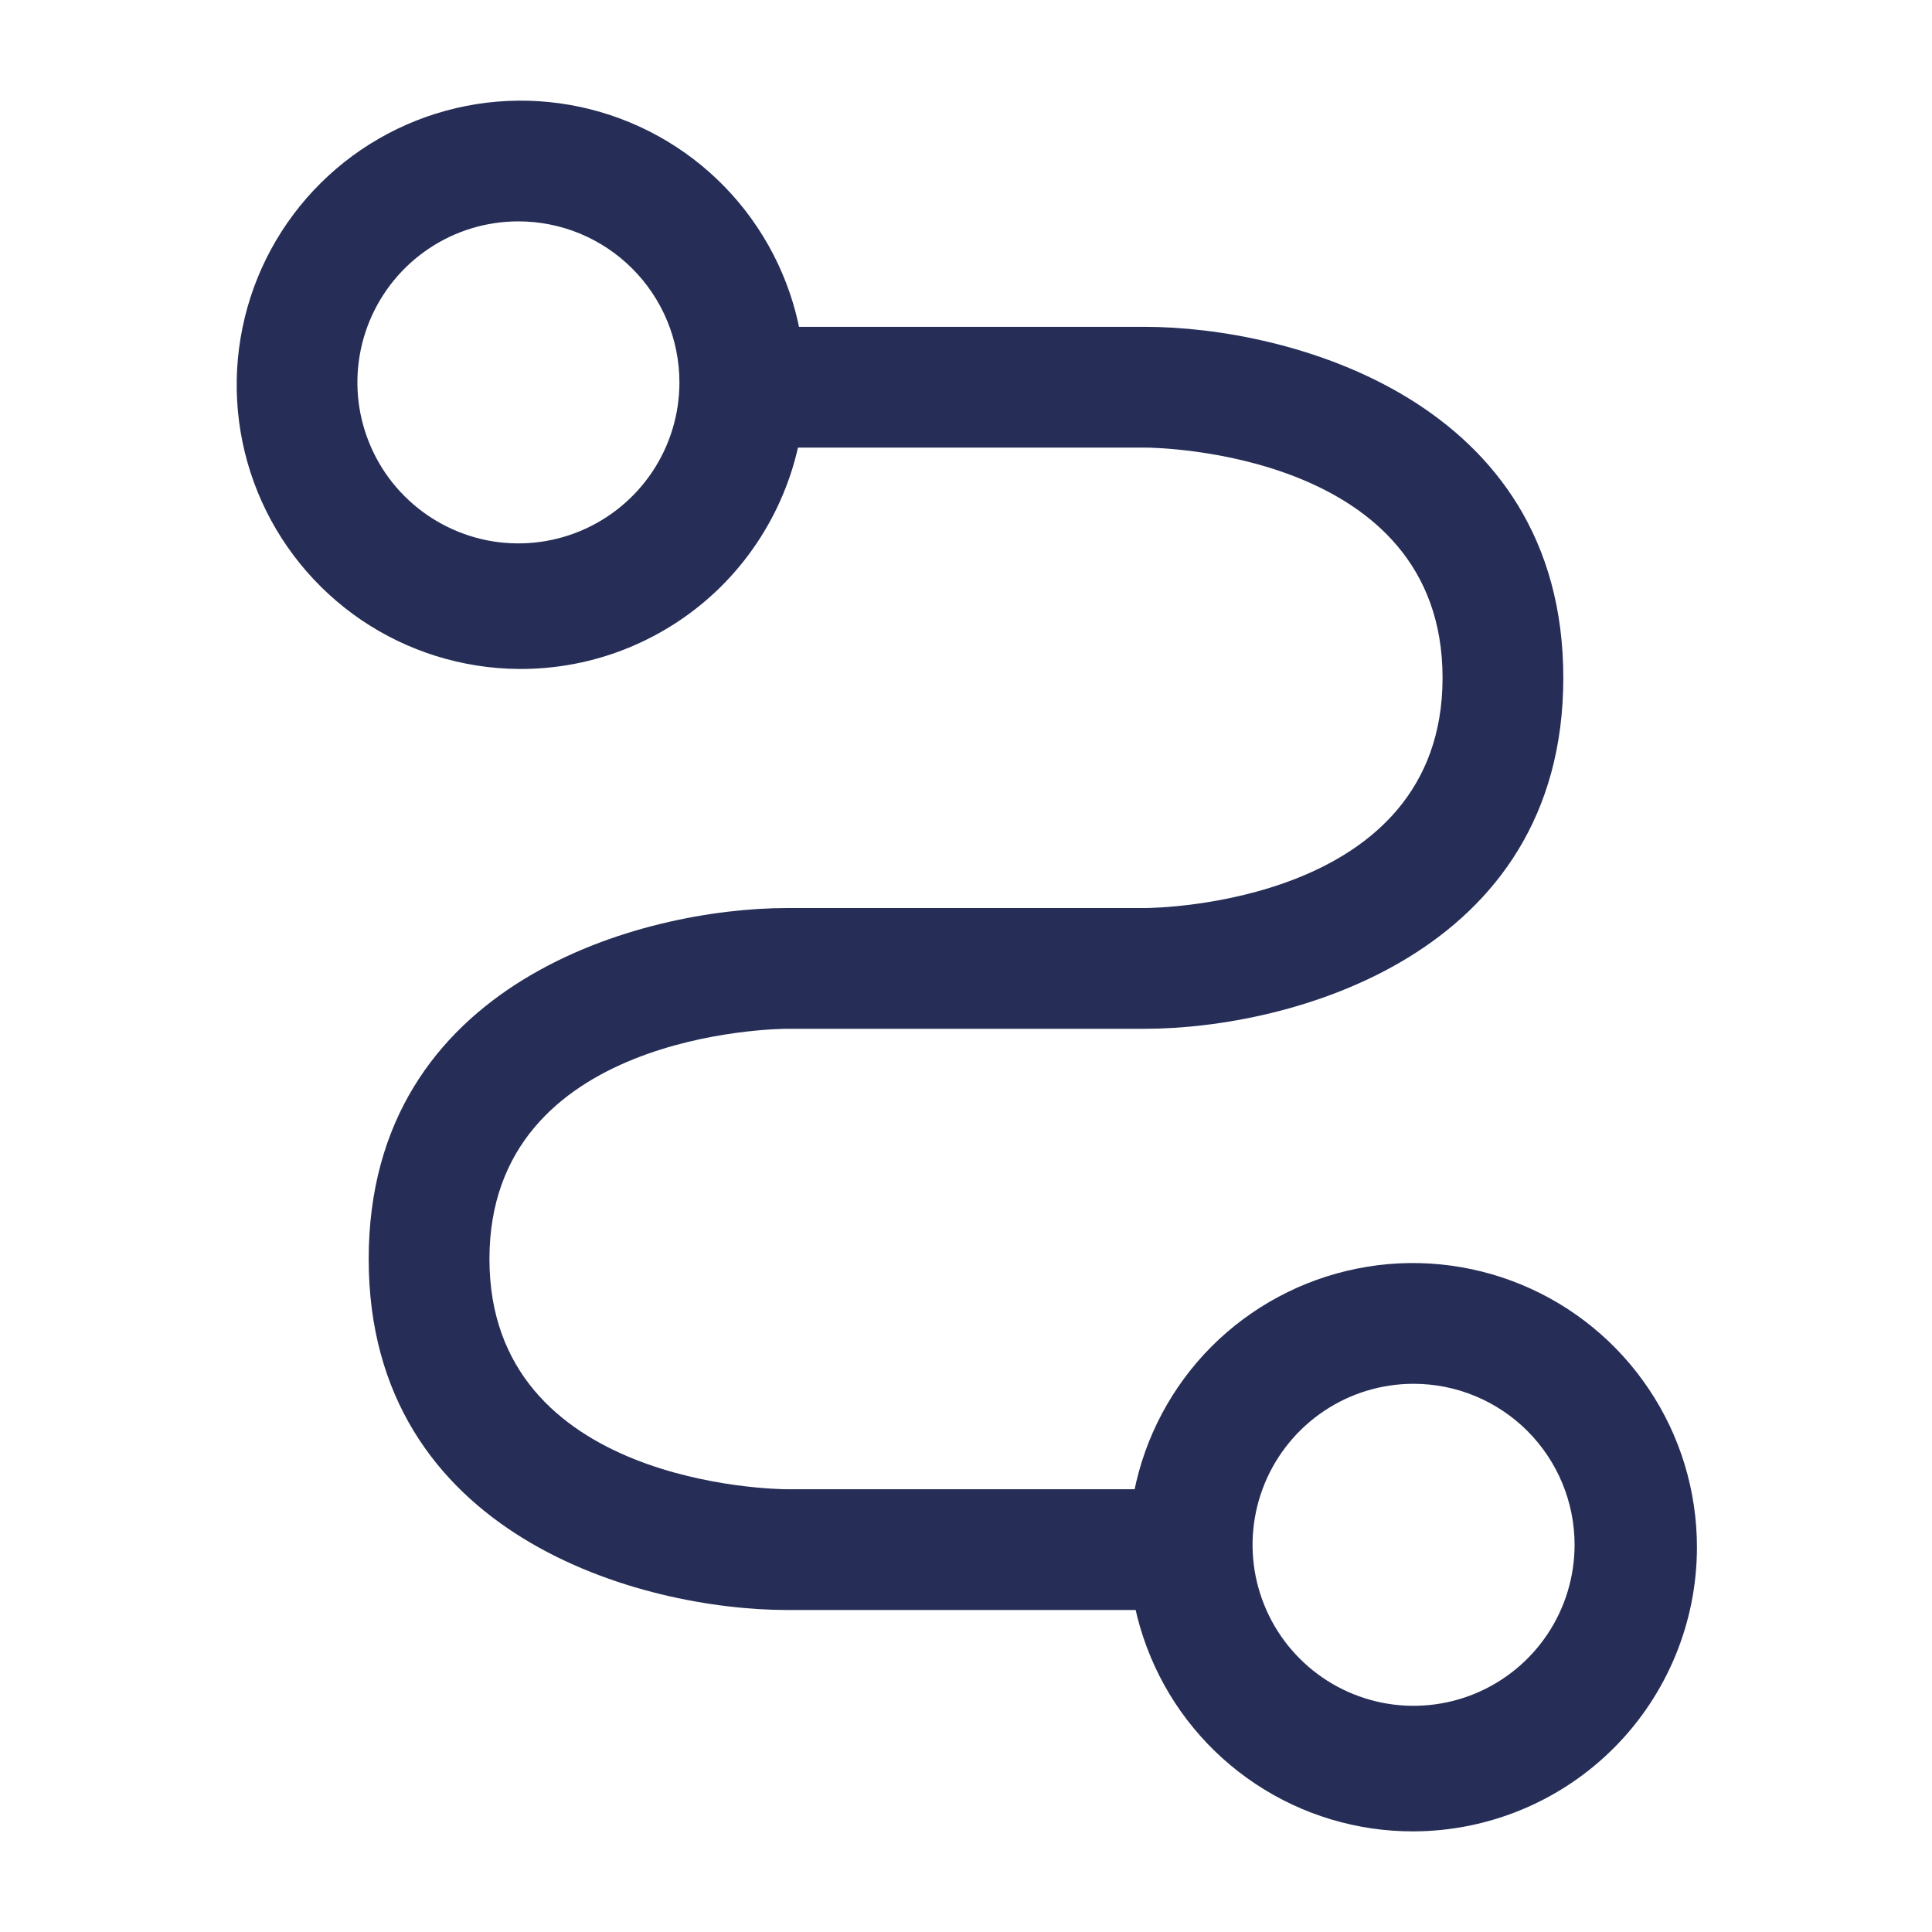 <?xml version="1.0" encoding="utf-8"?><!-- Uploaded to: SVG Repo, www.svgrepo.com, Generator: SVG Repo Mixer Tools -->
<svg class="Path" width="800px" height="800px" viewBox="0 0 24 24" fill="rgb(38, 46, 87)" xmlns="http://www.w3.org/2000/svg">
<path d="M14.78 20H9.78C7.98 20 4.58 19.09 4.58 15.64C4.58 12.19 7.98 11.28 9.78 11.28H14.22C14.37 11.28 17.92 11.23 17.92 8.42C17.92 5.61 14.37 5.56 14.22 5.56H9.22C9.021 5.56 8.83 5.481 8.69 5.34C8.549 5.2 8.47 5.009 8.47 4.81C8.47 4.611 8.549 4.42 8.69 4.28C8.83 4.139 9.021 4.06 9.22 4.06H14.22C16.02 4.06 19.42 4.97 19.42 8.42C19.42 11.87 16.02 12.78 14.22 12.78H9.78C9.63 12.78 6.08 12.83 6.08 15.64C6.08 18.45 9.63 18.5 9.78 18.5H14.78C14.979 18.5 15.17 18.579 15.31 18.72C15.451 18.86 15.53 19.051 15.53 19.25C15.53 19.449 15.451 19.64 15.31 19.78C15.17 19.921 14.979 20 14.78 20Z" fill="rgb(38, 46, 87)"/>
<path d="M6.44 8.31C5.743 8.304 5.064 8.092 4.487 7.701C3.911 7.309 3.463 6.756 3.2 6.11C2.938 5.465 2.872 4.756 3.012 4.073C3.151 3.39 3.49 2.764 3.985 2.273C4.479 1.783 5.108 1.45 5.792 1.316C6.476 1.182 7.184 1.254 7.828 1.522C8.471 1.79 9.021 2.242 9.407 2.822C9.794 3.402 10 4.083 10 4.78C10 5.246 9.908 5.708 9.728 6.138C9.549 6.568 9.286 6.959 8.956 7.287C8.625 7.615 8.232 7.874 7.8 8.05C7.368 8.226 6.906 8.314 6.44 8.31ZM6.44 2.75C6.044 2.75 5.658 2.867 5.329 3.087C5 3.307 4.744 3.619 4.592 3.985C4.441 4.35 4.401 4.752 4.478 5.14C4.556 5.528 4.746 5.885 5.026 6.164C5.306 6.444 5.662 6.634 6.05 6.712C6.438 6.789 6.84 6.749 7.205 6.598C7.571 6.446 7.883 6.19 8.103 5.861C8.323 5.532 8.44 5.146 8.44 4.75C8.44 4.487 8.388 4.227 8.288 3.985C8.187 3.742 8.04 3.522 7.854 3.336C7.668 3.15 7.448 3.003 7.205 2.902C6.963 2.802 6.703 2.75 6.44 2.75Z" fill="rgb(38, 46, 87)"/>
<path d="M17.56 22.75C16.861 22.752 16.178 22.547 15.596 22.16C15.014 21.773 14.56 21.223 14.292 20.578C14.023 19.933 13.951 19.223 14.087 18.538C14.222 17.852 14.557 17.222 15.05 16.727C15.544 16.233 16.173 15.896 16.858 15.759C17.543 15.621 18.253 15.691 18.899 15.958C19.544 16.225 20.096 16.677 20.484 17.258C20.873 17.838 21.08 18.521 21.08 19.22C21.08 20.154 20.709 21.051 20.05 21.712C19.39 22.374 18.494 22.747 17.56 22.75ZM17.56 17.19C17.164 17.19 16.778 17.307 16.449 17.527C16.12 17.747 15.864 18.059 15.712 18.425C15.561 18.79 15.521 19.192 15.598 19.58C15.676 19.968 15.866 20.325 16.146 20.604C16.425 20.884 16.782 21.074 17.17 21.152C17.558 21.229 17.96 21.189 18.325 21.038C18.691 20.886 19.003 20.63 19.223 20.301C19.443 19.972 19.56 19.586 19.56 19.19C19.56 18.66 19.349 18.151 18.974 17.776C18.599 17.401 18.09 17.19 17.56 17.19Z" fill="rgb(38, 46, 87)"/>
</svg>